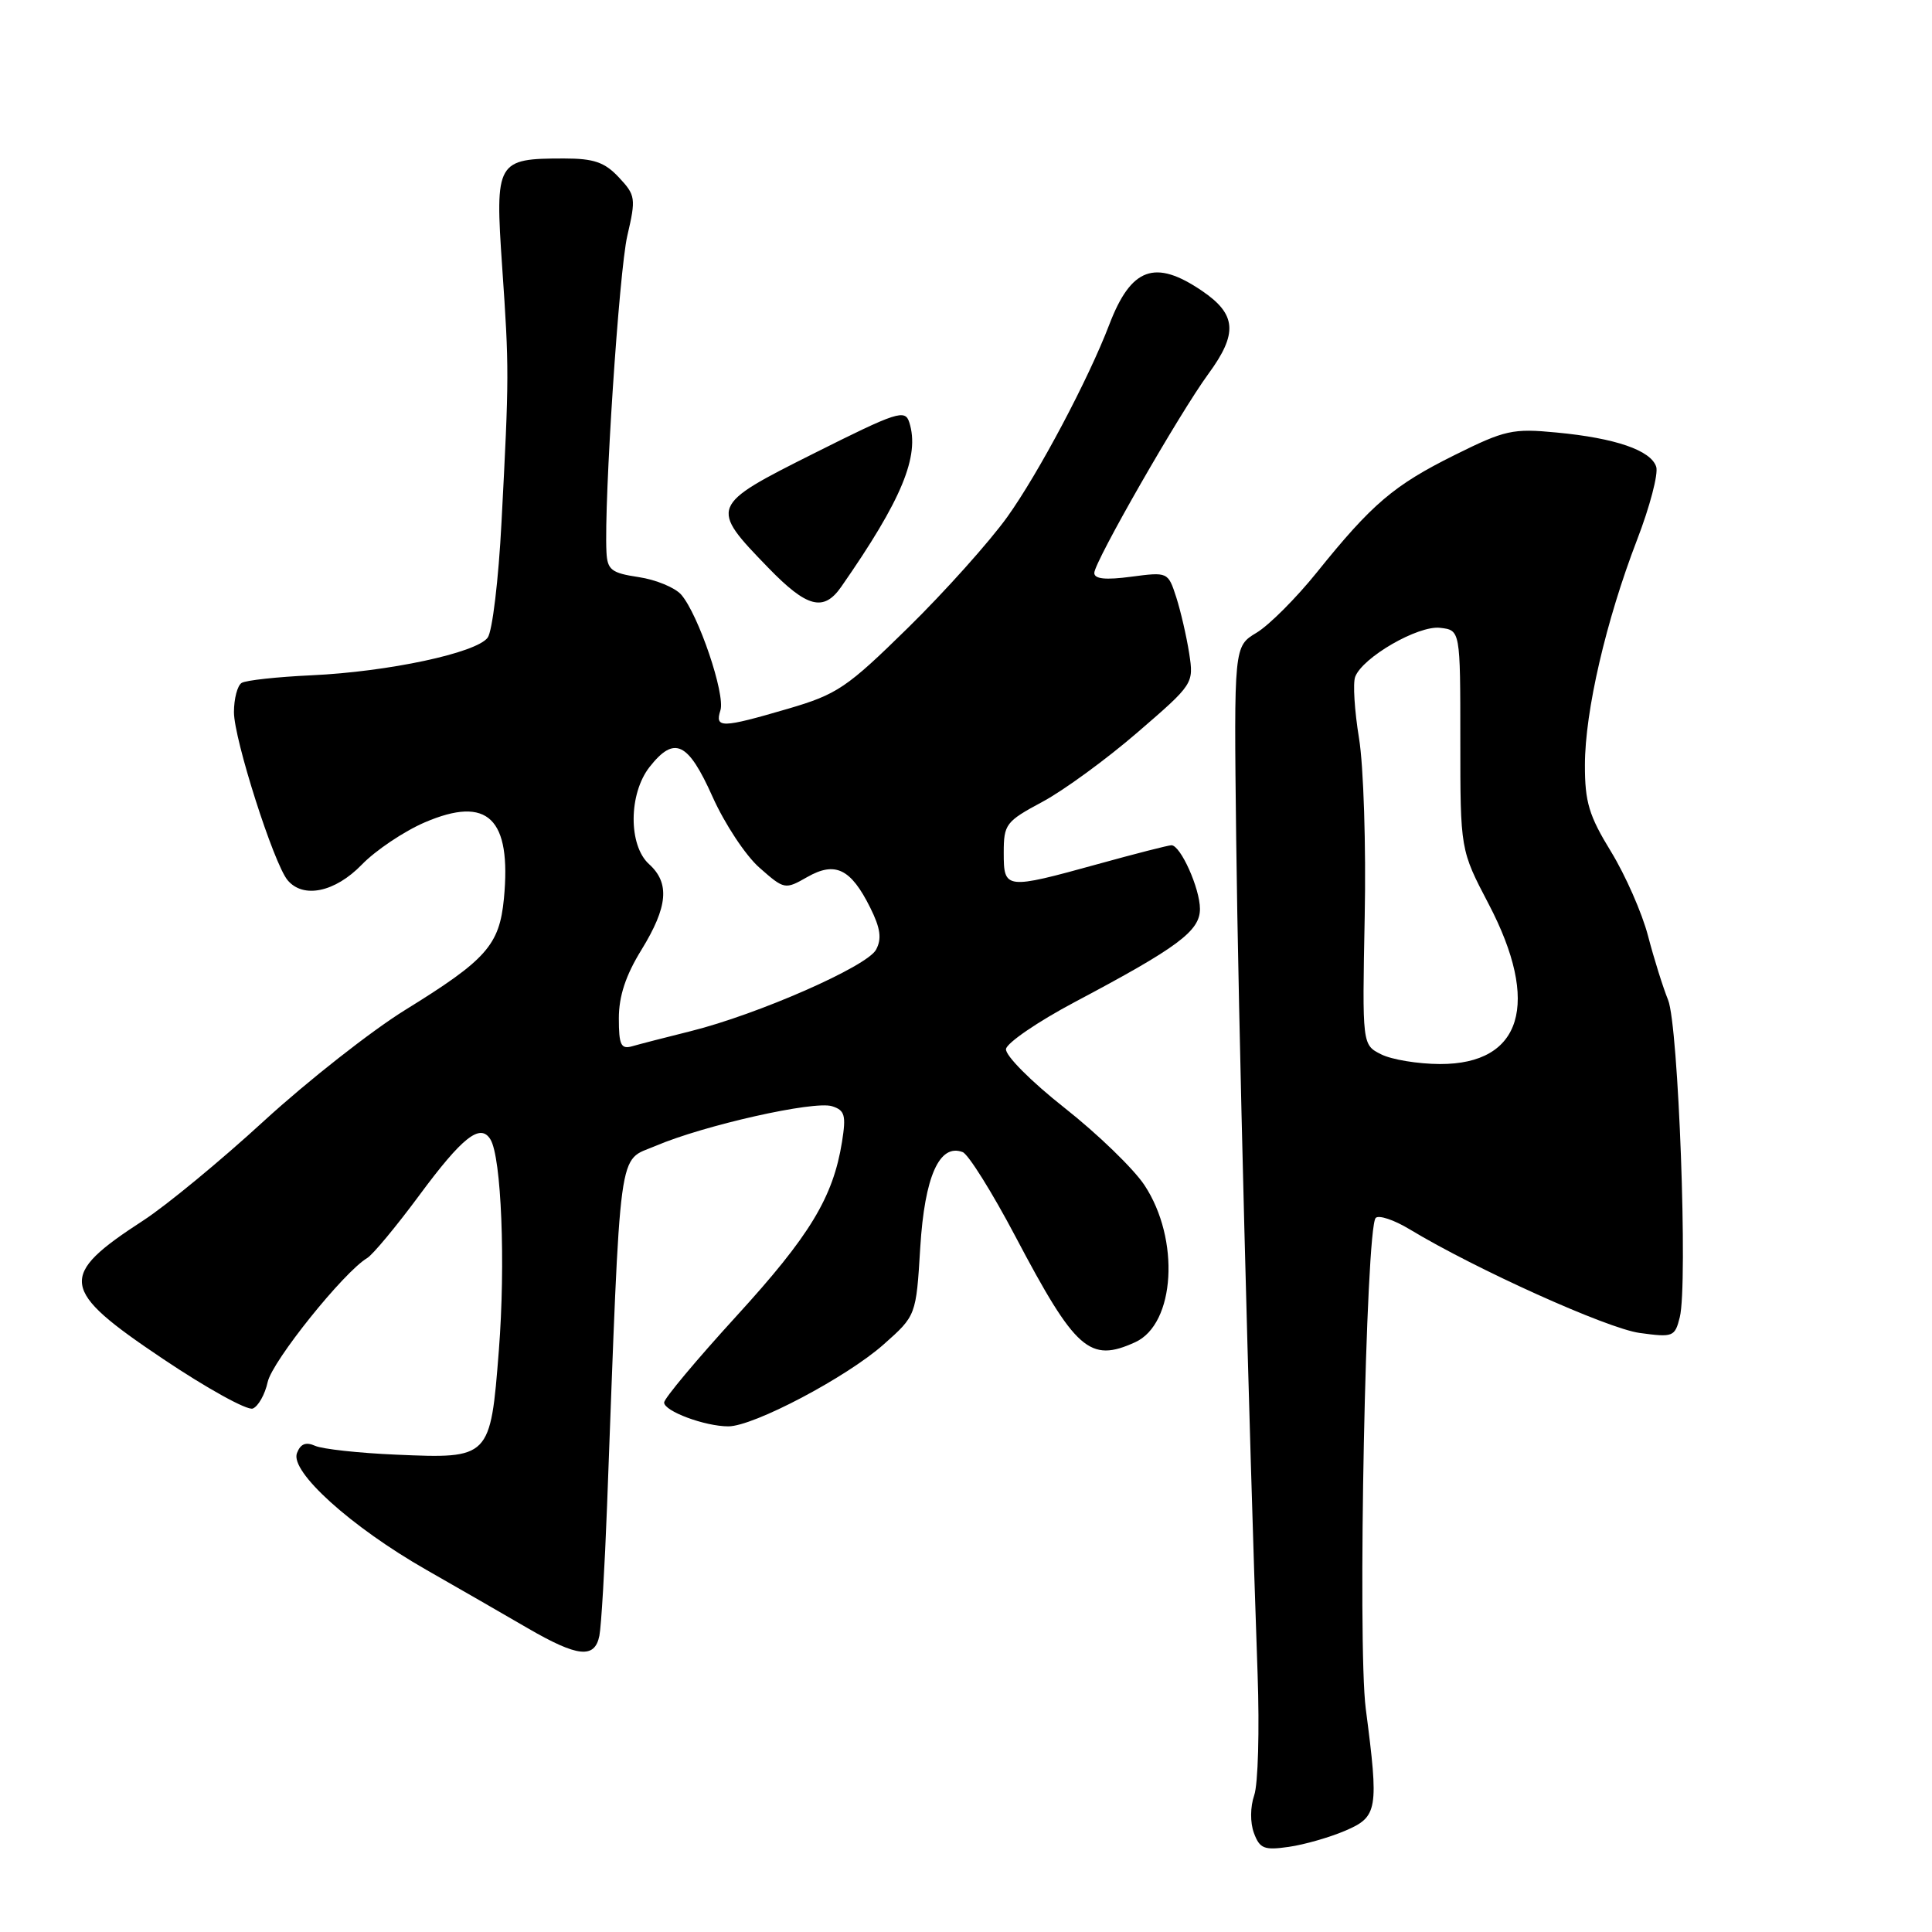 <?xml version="1.0" encoding="UTF-8" standalone="no"?>
<!DOCTYPE svg PUBLIC "-//W3C//DTD SVG 1.1//EN" "http://www.w3.org/Graphics/SVG/1.1/DTD/svg11.dtd" >
<svg xmlns="http://www.w3.org/2000/svg" xmlns:xlink="http://www.w3.org/1999/xlink" version="1.1" viewBox="0 0 256 256">
 <g >
 <path fill="currentColor"
d=" M 178.25 242.58 C 182.56 240.73 182.72 239.83 180.97 226.41 C 179.86 217.79 180.97 162.70 182.29 161.38 C 182.70 160.97 184.72 161.64 186.77 162.88 C 195.56 168.19 212.96 176.03 217.25 176.62 C 221.69 177.23 221.93 177.14 222.58 174.54 C 223.67 170.19 222.41 135.88 221.03 132.50 C 220.36 130.85 219.16 127.03 218.37 124.00 C 217.58 120.97 215.37 115.96 213.47 112.85 C 210.55 108.09 210.00 106.28 210.01 101.35 C 210.02 94.23 212.80 82.24 216.92 71.53 C 218.61 67.15 219.75 62.80 219.46 61.86 C 218.76 59.67 214.07 58.05 206.24 57.31 C 200.45 56.75 199.42 56.98 192.74 60.30 C 184.67 64.31 181.79 66.77 174.50 75.83 C 171.75 79.25 168.15 82.85 166.50 83.84 C 163.50 85.64 163.50 85.64 163.80 111.07 C 164.07 134.24 165.46 188.31 166.64 221.87 C 166.90 229.23 166.70 236.43 166.19 237.88 C 165.66 239.42 165.64 241.50 166.15 242.88 C 166.92 244.96 167.51 245.19 170.77 244.72 C 172.82 244.43 176.19 243.46 178.25 242.58 Z  M 79.42 216.75 C 79.67 215.51 80.13 207.75 80.44 199.50 C 82.28 150.53 81.81 154.01 86.89 151.83 C 93.23 149.12 107.87 145.82 110.25 146.58 C 111.95 147.12 112.13 147.78 111.57 151.31 C 110.39 158.66 107.31 163.74 97.58 174.39 C 92.31 180.16 88.00 185.31 88.00 185.84 C 88.00 186.99 93.40 189.00 96.51 189.00 C 99.85 189.00 112.19 182.49 117.08 178.15 C 121.39 174.33 121.39 174.33 121.94 165.27 C 122.52 155.89 124.48 151.48 127.56 152.66 C 128.31 152.95 131.46 157.98 134.55 163.84 C 142.52 178.95 144.39 180.60 150.42 177.85 C 155.73 175.43 156.39 164.20 151.64 157.03 C 150.21 154.87 145.45 150.26 141.06 146.80 C 136.61 143.29 133.18 139.84 133.30 139.00 C 133.42 138.18 137.51 135.38 142.39 132.79 C 156.09 125.53 159.00 123.37 159.00 120.44 C 159.00 117.73 156.43 112.00 155.22 112.00 C 154.82 112.00 150.44 113.12 145.49 114.49 C 133.21 117.88 133.00 117.86 133.00 113.00 C 133.00 109.21 133.27 108.85 138.12 106.25 C 140.94 104.74 146.61 100.60 150.72 97.05 C 158.16 90.63 158.19 90.59 157.57 86.55 C 157.22 84.32 156.45 80.99 155.86 79.14 C 154.77 75.79 154.75 75.78 149.88 76.42 C 146.50 76.87 145.00 76.72 145.00 75.92 C 145.00 74.46 156.28 54.78 160.11 49.55 C 164.05 44.18 163.85 41.65 159.27 38.54 C 153.04 34.30 149.88 35.45 146.99 43.00 C 144.22 50.26 137.61 62.72 133.47 68.50 C 131.10 71.80 125.19 78.40 120.33 83.17 C 112.19 91.16 110.94 92.00 104.39 93.92 C 95.60 96.49 94.70 96.51 95.46 94.12 C 96.13 92.00 92.54 81.41 90.26 78.79 C 89.44 77.86 86.91 76.81 84.63 76.47 C 81.02 75.93 80.48 75.51 80.36 73.17 C 80.02 66.45 82.03 35.96 83.12 31.25 C 84.28 26.27 84.22 25.87 82.00 23.50 C 80.12 21.49 78.68 21.00 74.76 21.00 C 65.78 21.00 65.58 21.34 66.54 35.36 C 67.47 48.86 67.47 49.79 66.45 69.24 C 66.06 76.79 65.24 83.66 64.62 84.49 C 63.13 86.52 51.45 89.01 41.27 89.48 C 36.74 89.69 32.58 90.14 32.02 90.49 C 31.46 90.83 31.00 92.58 31.00 94.37 C 31.00 97.92 36.26 114.40 38.10 116.62 C 40.17 119.11 44.39 118.23 47.94 114.57 C 49.77 112.68 53.52 110.16 56.28 108.97 C 64.64 105.38 67.79 108.41 66.77 119.09 C 66.17 125.24 64.46 127.17 53.68 133.83 C 49.18 136.62 40.78 143.22 35.00 148.51 C 29.23 153.81 22.03 159.74 19.00 161.71 C 7.62 169.10 7.87 170.85 21.58 180.05 C 27.40 183.96 32.76 186.92 33.49 186.64 C 34.21 186.36 35.11 184.78 35.47 183.12 C 36.09 180.33 45.55 168.55 48.65 166.70 C 49.39 166.26 52.49 162.53 55.54 158.41 C 61.27 150.66 63.64 148.79 64.98 150.97 C 66.44 153.32 67.00 167.44 66.10 178.94 C 64.98 193.25 64.93 193.29 52.50 192.75 C 47.55 192.54 42.72 192.01 41.76 191.58 C 40.53 191.03 39.82 191.31 39.35 192.54 C 38.40 194.99 46.51 202.31 56.47 208.00 C 60.80 210.47 66.86 213.96 69.92 215.74 C 76.54 219.58 78.80 219.82 79.42 216.75 Z  M 111.47 77.75 C 119.50 66.22 121.90 60.42 120.49 55.98 C 119.93 54.20 118.91 54.53 107.88 60.06 C 94.03 67.00 93.97 67.16 101.82 75.25 C 106.93 80.52 109.14 81.10 111.47 77.75 Z  M 183.00 139.70 C 180.50 138.44 180.50 138.44 180.83 121.47 C 181.02 112.14 180.68 101.50 180.08 97.84 C 179.48 94.18 179.25 90.51 179.57 89.68 C 180.56 87.09 187.91 82.85 190.82 83.19 C 193.50 83.50 193.50 83.50 193.50 98.06 C 193.50 112.62 193.50 112.62 197.25 119.78 C 204.15 132.96 201.69 141.02 190.80 140.99 C 187.88 140.98 184.38 140.40 183.00 139.70 Z  M 82.00 134.93 C 82.00 132.00 82.91 129.23 85.00 125.85 C 88.50 120.15 88.78 117.01 86.00 114.50 C 83.25 112.01 83.29 105.18 86.07 101.63 C 89.36 97.45 91.16 98.30 94.41 105.56 C 96.01 109.14 98.81 113.39 100.65 114.99 C 103.93 117.88 104.02 117.89 106.97 116.21 C 110.67 114.10 112.74 115.10 115.31 120.27 C 116.67 123.00 116.86 124.39 116.08 125.84 C 114.90 128.06 100.41 134.42 91.50 136.64 C 88.20 137.46 84.71 138.36 83.75 138.64 C 82.28 139.05 82.00 138.46 82.00 134.93 Z "/>
</g>
</svg>